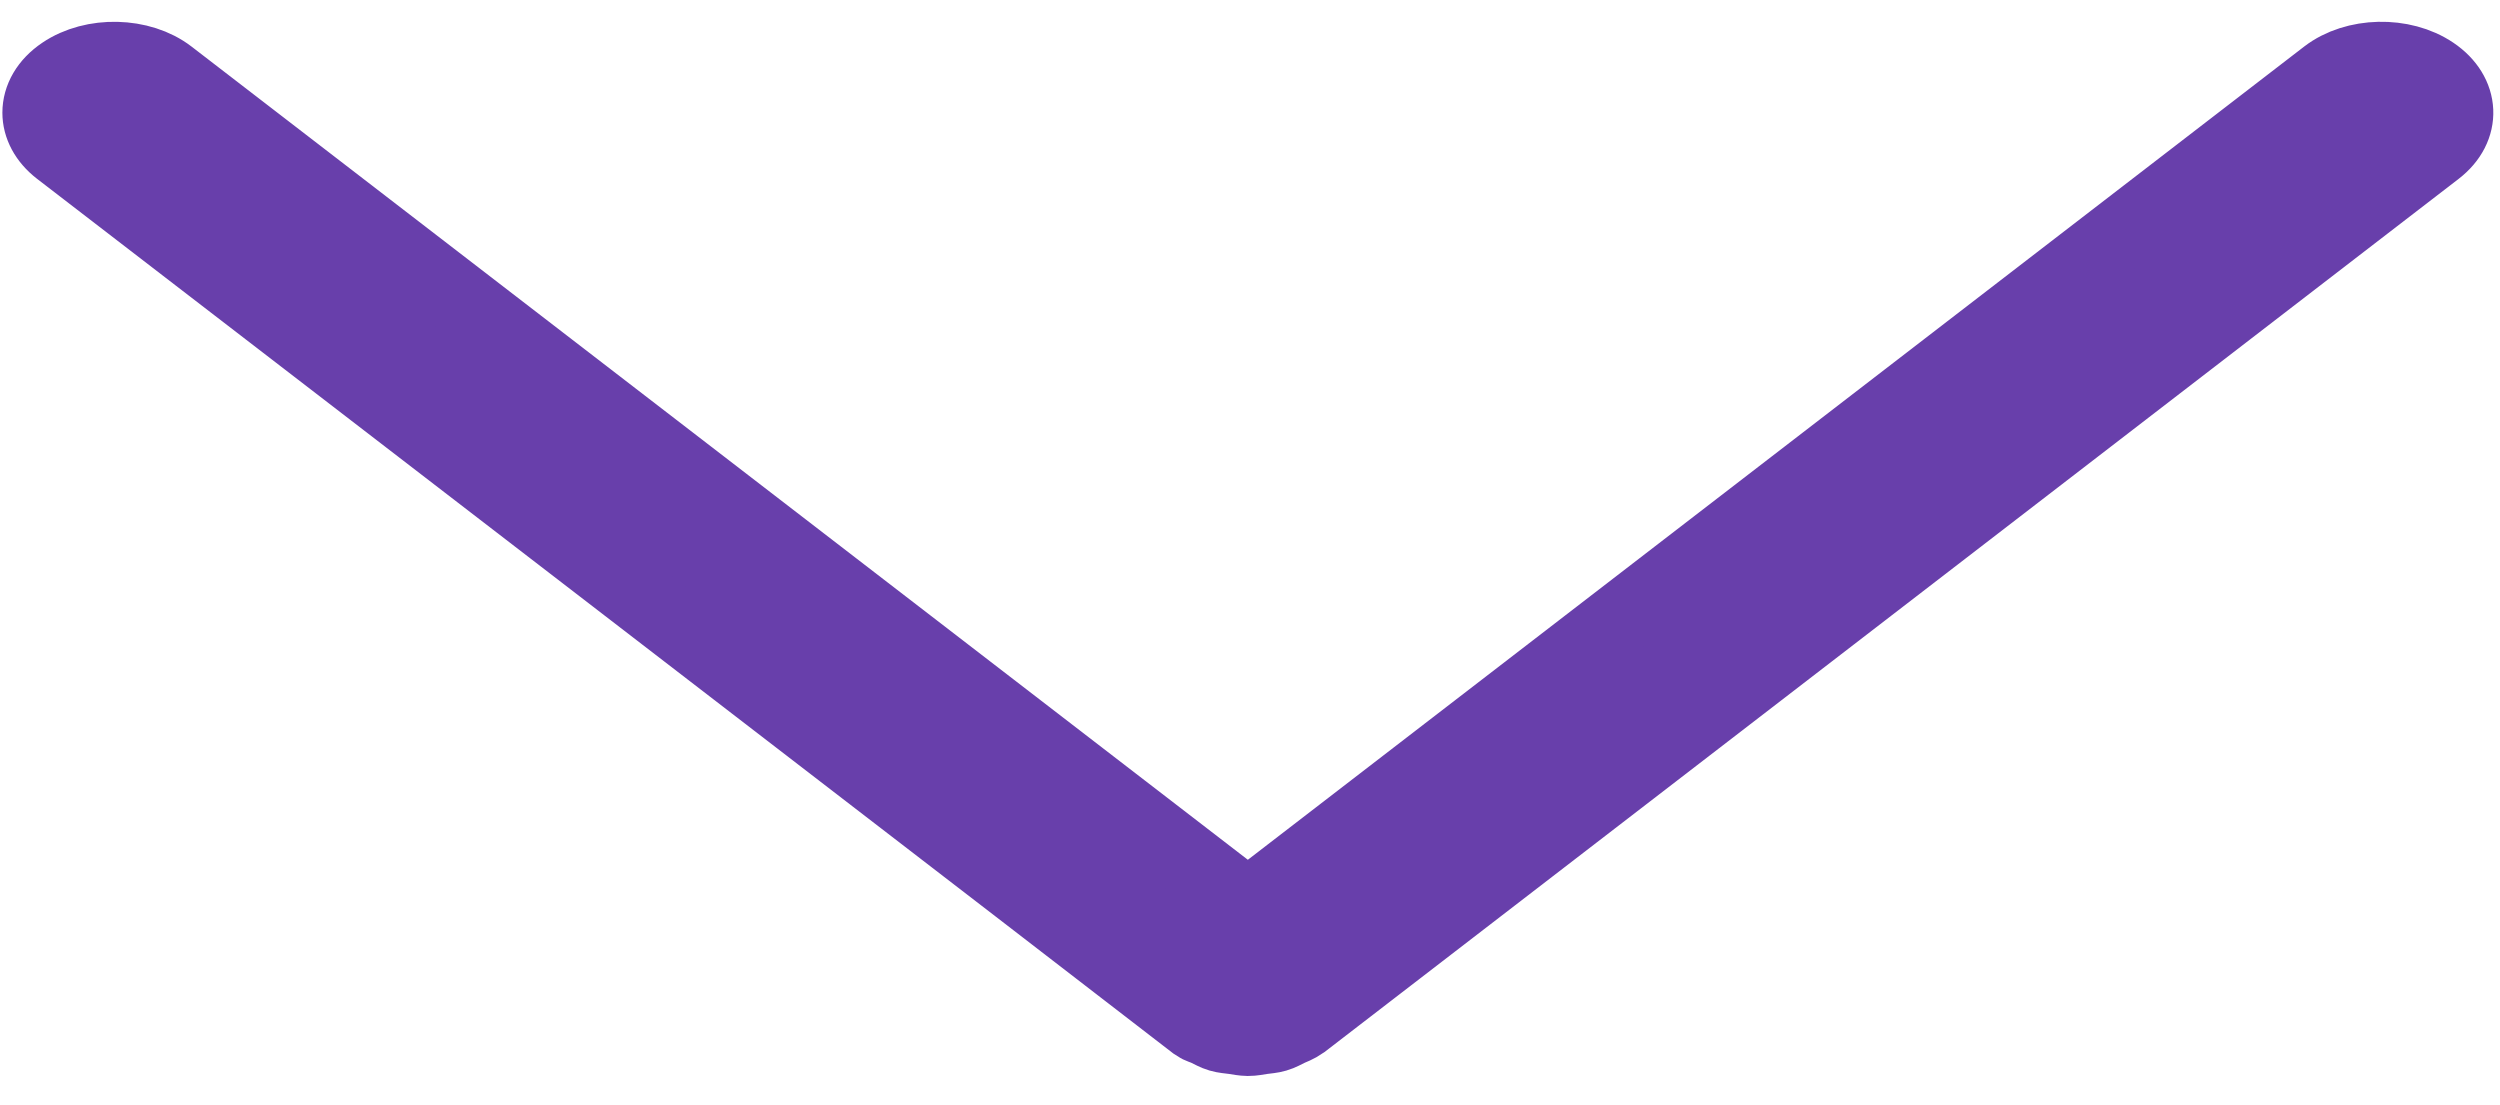 <?xml version="1.0" encoding="UTF-8"?>
<svg width="43px" height="19px" viewBox="0 0 43 19" version="1.1" xmlns="http://www.w3.org/2000/svg" xmlns:xlink="http://www.w3.org/1999/xlink">
    <!-- Generator: Sketch 42 (36781) - http://www.bohemiancoding.com/sketch -->
    <title>Arrow</title>
    <desc>Created with Sketch.</desc>
    <defs></defs>
    <g id="Website" stroke="none" stroke-width="1" fill="none" fill-rule="evenodd">
        <g id="Desktop-HD" transform="translate(-699, -973)" stroke="#683FAB" stroke-width="1.25" fill="#683FAB">
            <path d="M712.091,982.926 C712.114,983.006 712.155,983.074 712.19,983.148 C712.219,983.208 712.234,983.276 712.271,983.329 C712.302,983.363 727.324,1002.886 727.324,1002.886 C727.506,1003.121 727.737,1003.238 727.966,1003.238 C728.217,1003.238 728.466,1003.101 728.65,1002.828 C729.005,1002.305 728.985,1001.482 728.608,1000.991 L714.327,982.441 L728.608,963.891 C728.986,963.4 729.005,962.577 728.65,962.054 C728.296,961.531 727.702,961.505 727.324,961.995 L712.313,981.492 C712.234,981.605 712.218,981.672 712.189,981.731 C712.154,981.805 712.113,981.873 712.09,981.954 C712.067,982.032 712.062,982.113 712.051,982.195 C712.039,982.277 712.022,982.355 712.022,982.438 C712.023,982.524 712.04,982.602 712.052,982.684 C712.063,982.766 712.068,982.848 712.091,982.926 Z" id="Arrow" transform="translate(720.463, 982.441) scale(-1, 1) rotate(-90) translate(-720.463, -982.441) "></path>
        </g>
    </g>
</svg>